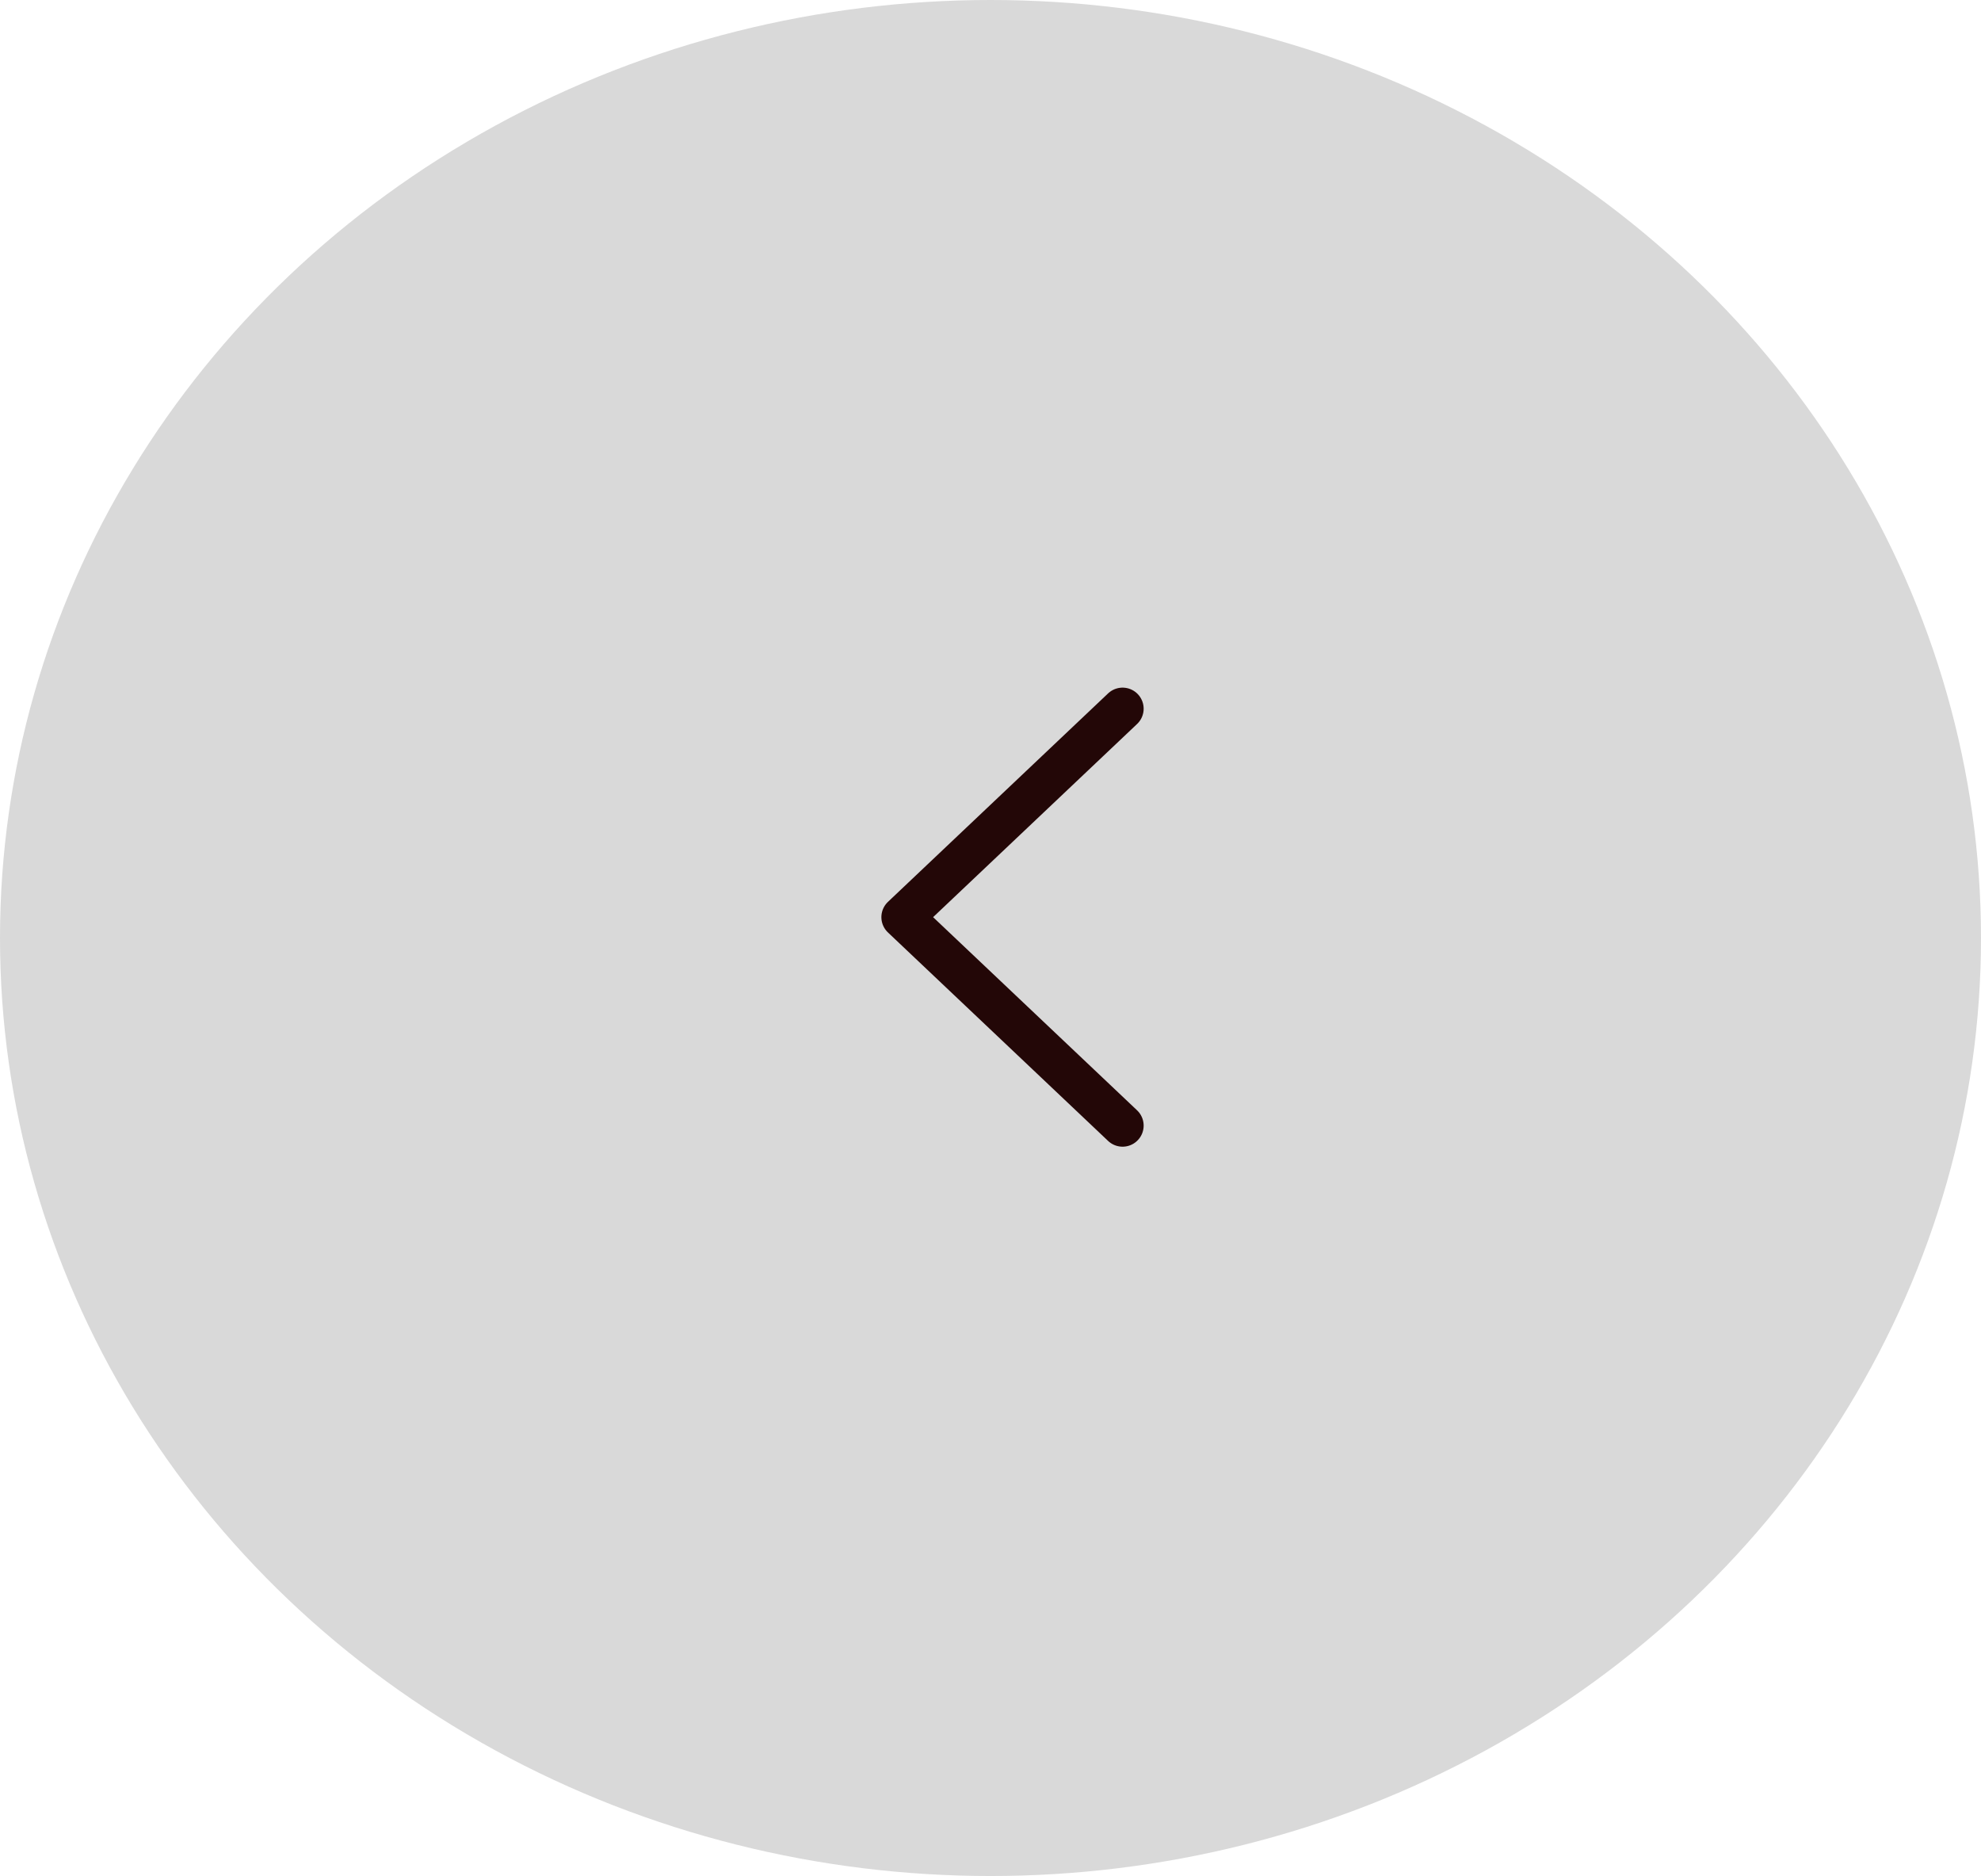 <svg width="94" height="89" viewBox="0 0 94 89" fill="none" xmlns="http://www.w3.org/2000/svg">
<ellipse cx="47" cy="44.5" rx="47" ry="44.5" fill="#D9D9D9"/>
<path d="M53.267 33.622L42.822 43.511L53.267 53.4" stroke="#230707" stroke-width="2" stroke-linecap="round" stroke-linejoin="round"/>
</svg>
